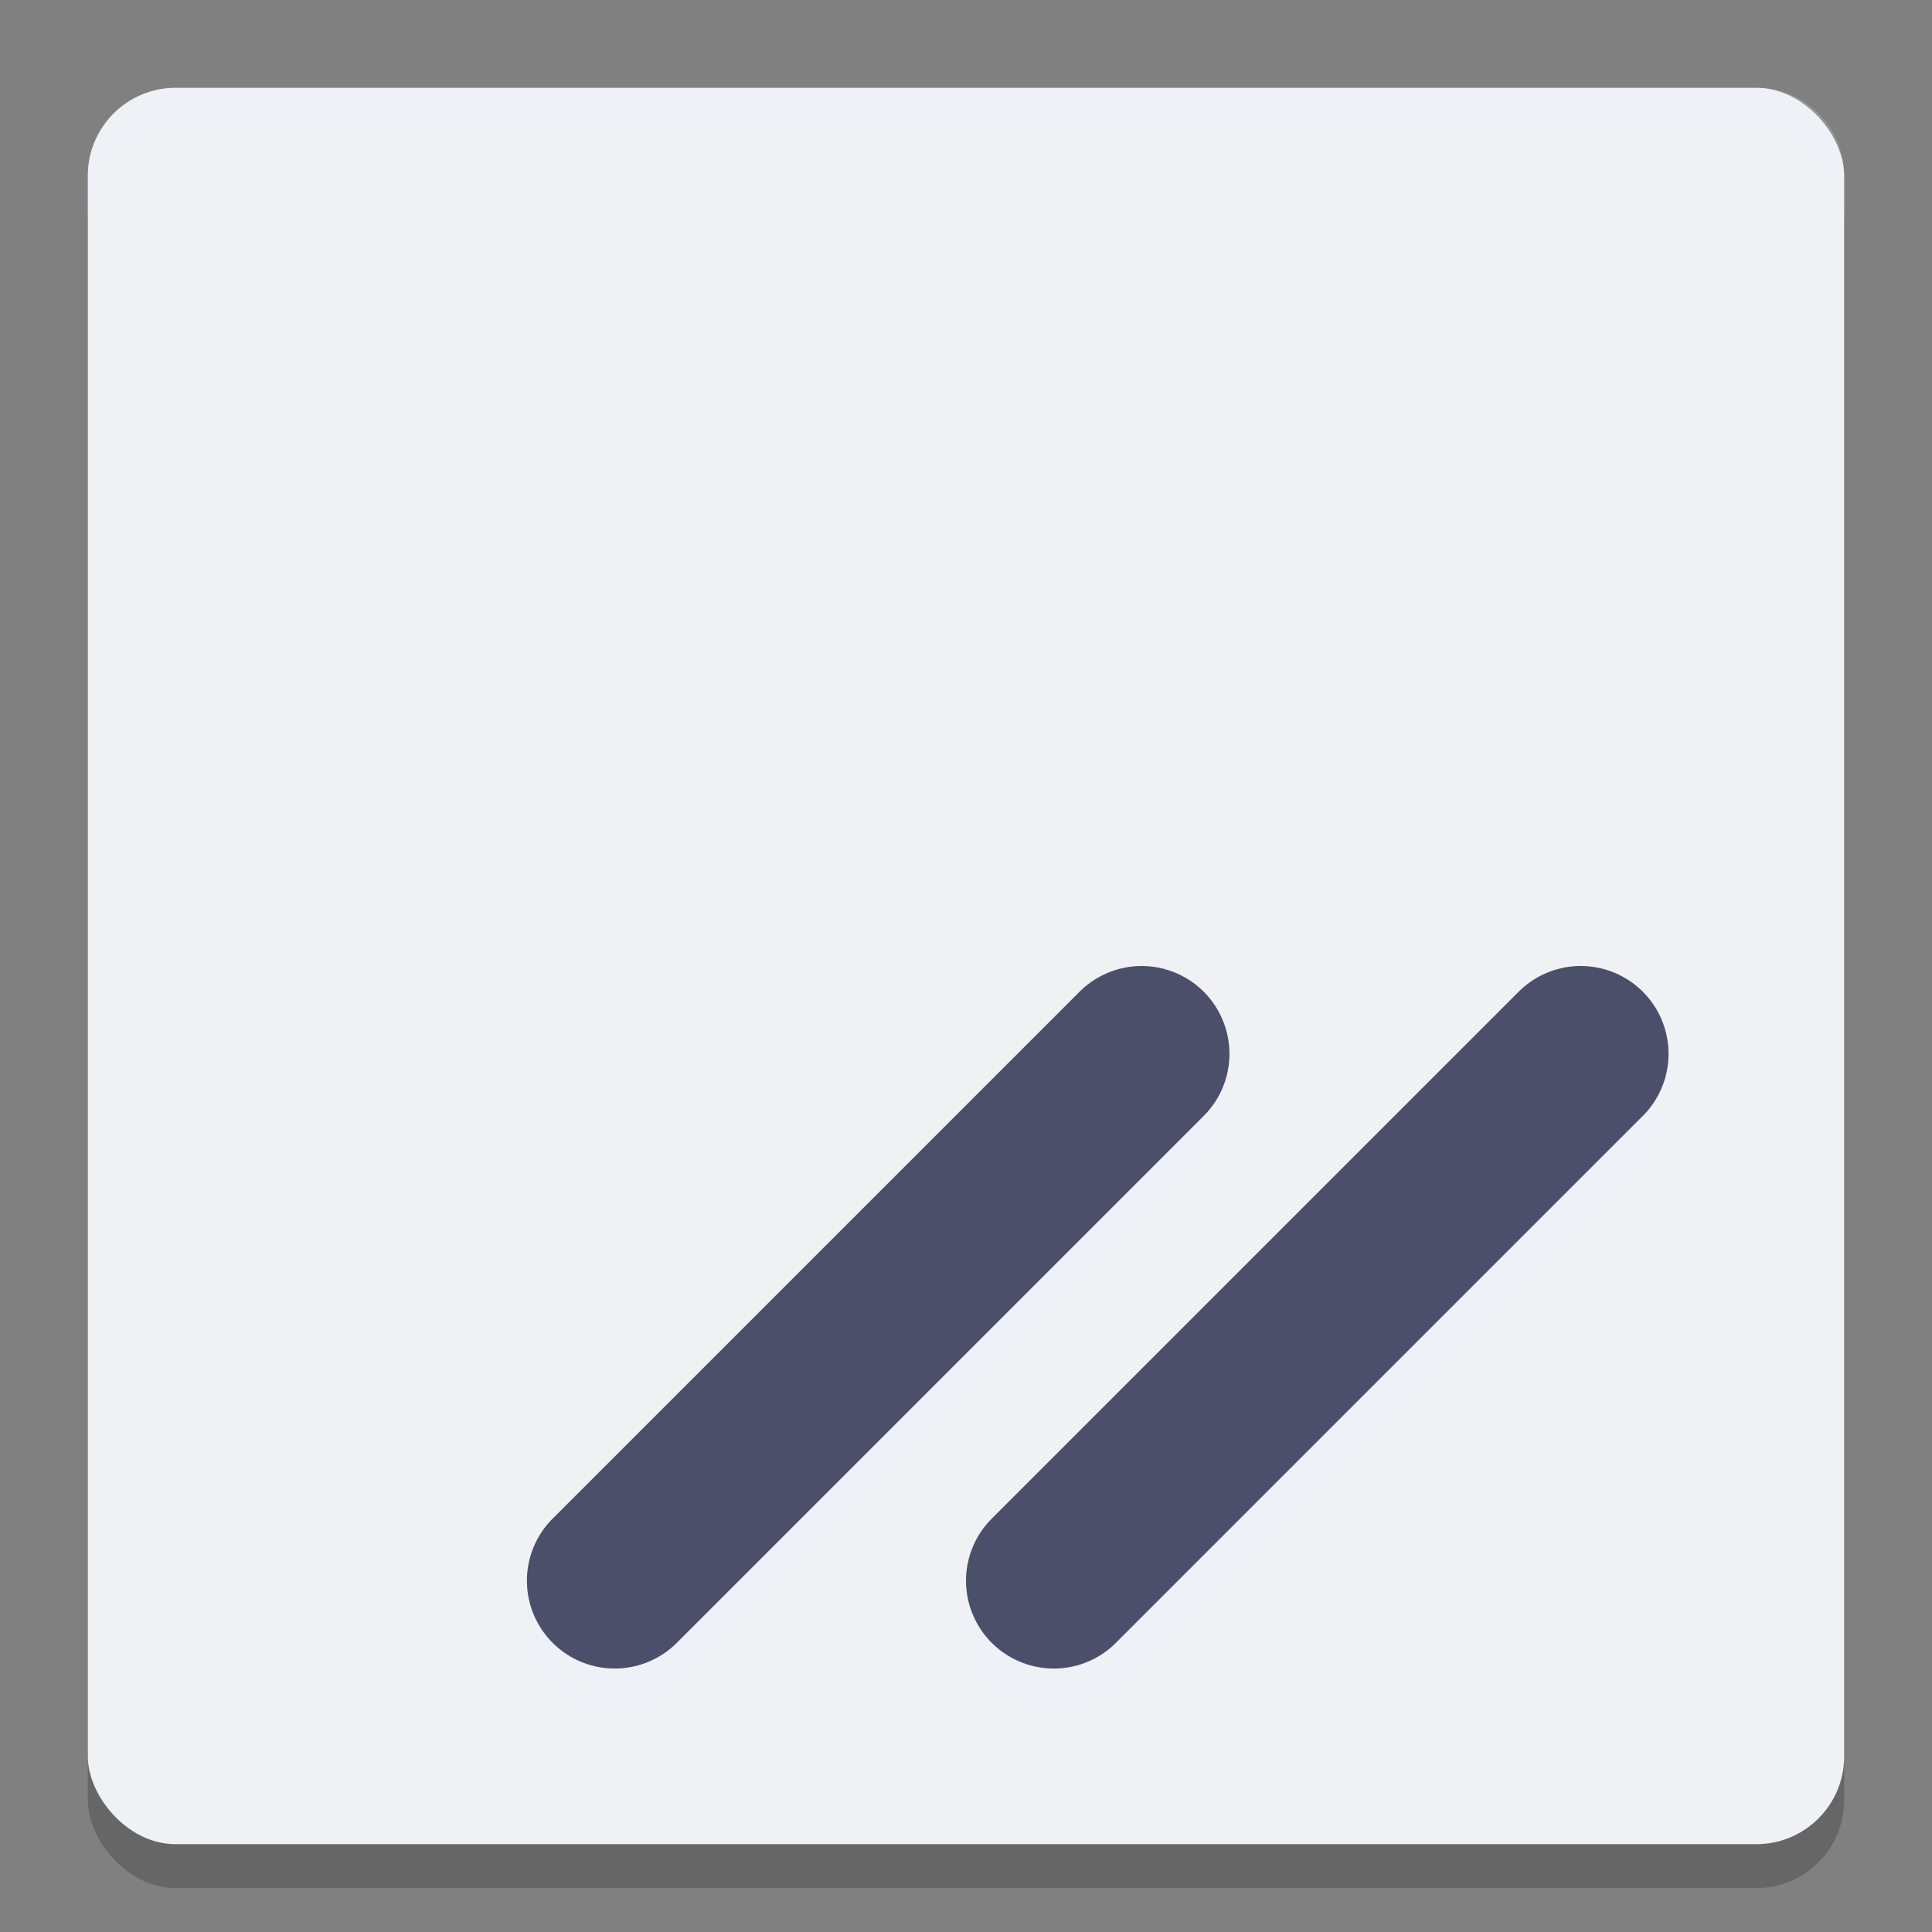 <svg xmlns="http://www.w3.org/2000/svg" width="22" height="22" version="1.1">
 <rect width="100%" height="100%" fill="#808080" stroke="none"/>
 <rect style="opacity:.2" width="20" height="20" x="1" y="1.5" rx="1" ry="1"/>
 <rect style="fill:#eff1f5" width="20" height="20" x="1" y="1" rx="1" ry="1"/>
 <path style="fill:#eff1f5;opacity:.2" d="m2 1c-0.554 0-1 0.446-1 1v0.5c0-0.554 0.446-1 1-1h18c0.554 0 1 0.446 1 1v-0.5c0-0.554-0.446-1-1-1z"/>
 <path style="fill:none;opacity:.2;stroke-linecap:round;stroke-width:2;stroke:#eff1f5" d="m7 18.5 6-6"/>
 <path style="fill:none;stroke-linecap:round;stroke-width:2;stroke:#4c4f69" d="m7 18 6-6"/>
 <path style="fill:none;opacity:.2;stroke-linecap:round;stroke-width:2;stroke:#eff1f5" d="m18 12.5-6 6"/>
 <path style="fill:none;stroke-linecap:round;stroke-width:2;stroke:#4c4f69" d="m18 12-6 6"/>
</svg>

